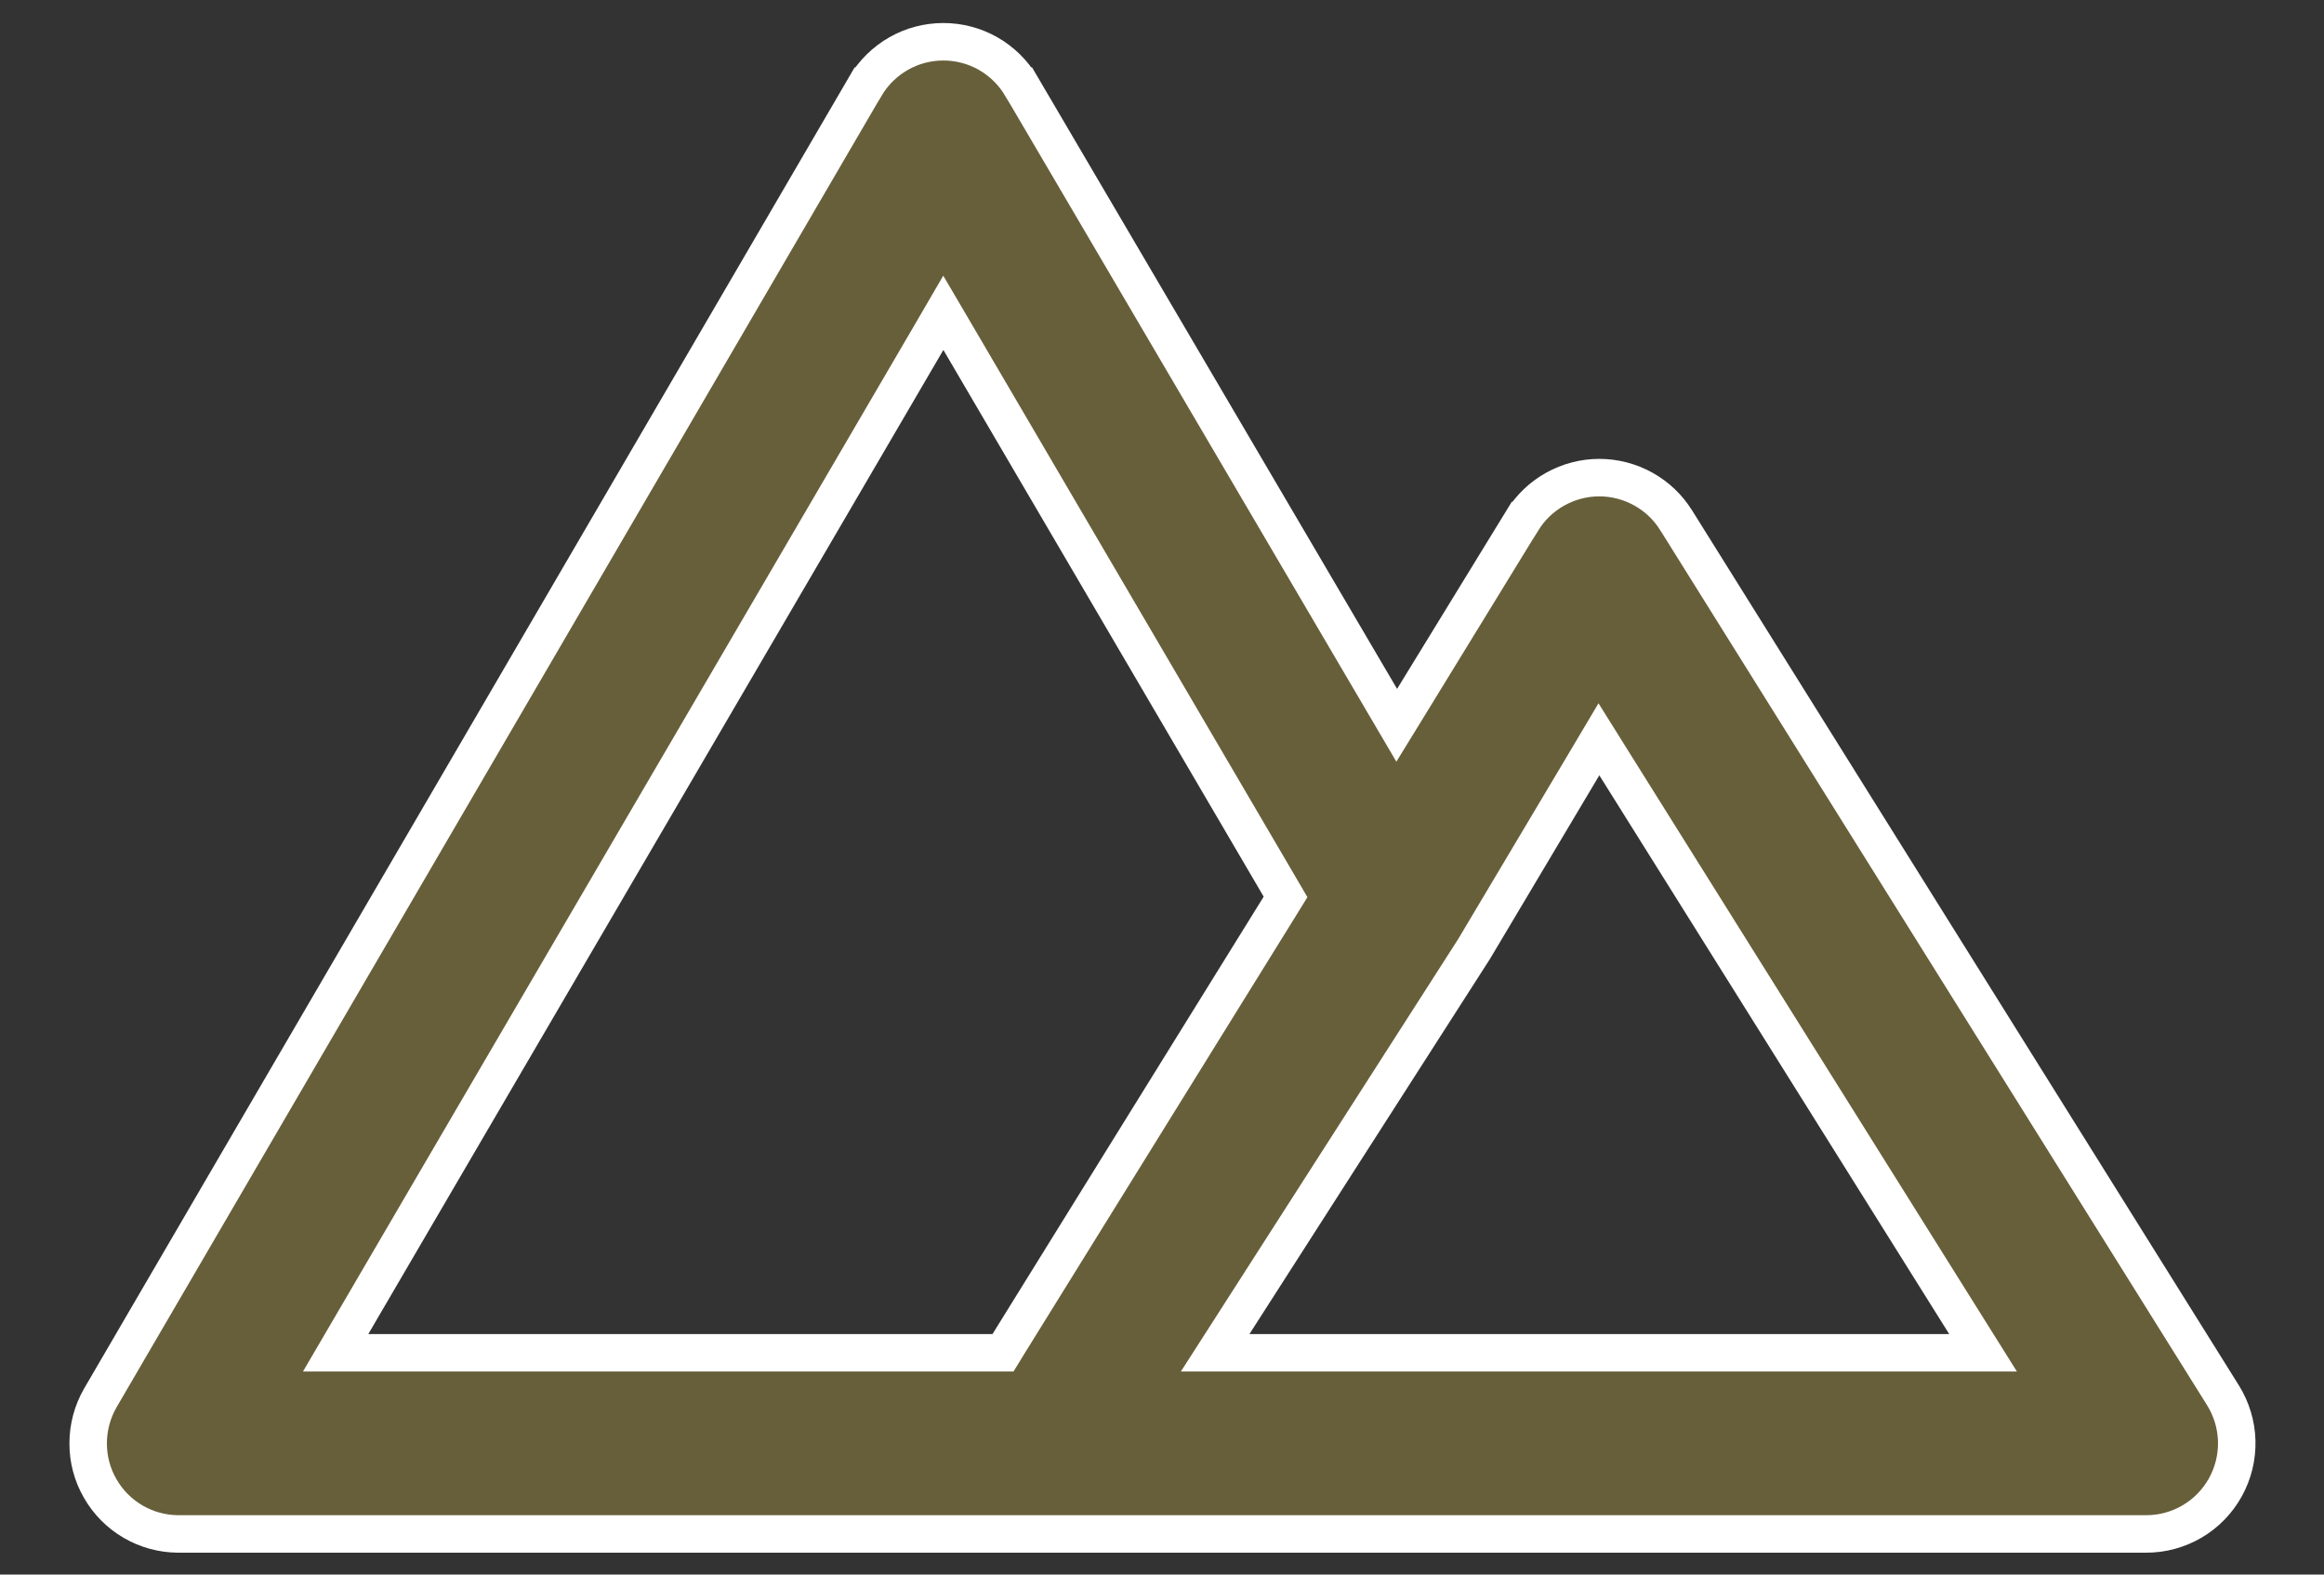 <svg width="31" height="21" viewBox="0 0 31 21" fill="none" xmlns="http://www.w3.org/2000/svg">
<rect x="0" y="0" width="31" height="21" fill="#333333" stroke="none"/>
<path d="M22.36 6.942L22.361 6.943L29.653 18.61C29.767 18.793 29.83 19.003 29.836 19.219C29.841 19.435 29.789 19.648 29.684 19.837C29.579 20.026 29.426 20.183 29.24 20.292C29.054 20.401 28.841 20.459 28.626 20.458H28.625H2.376C2.165 20.457 1.957 20.4 1.775 20.294C1.592 20.187 1.441 20.035 1.336 19.851C1.23 19.668 1.175 19.46 1.176 19.248C1.176 19.037 1.232 18.829 1.337 18.646C1.337 18.646 1.337 18.646 1.337 18.646L11.544 1.148C11.544 1.148 11.545 1.148 11.545 1.148C11.652 0.968 11.804 0.819 11.986 0.715C12.168 0.611 12.374 0.557 12.583 0.557C12.793 0.557 12.999 0.611 13.181 0.715C13.363 0.819 13.515 0.968 13.622 1.148C13.623 1.148 13.623 1.148 13.623 1.148L18.42 9.314L18.631 9.673L18.849 9.318L20.306 6.942C20.306 6.942 20.307 6.942 20.307 6.942C20.415 6.767 20.566 6.623 20.746 6.523C20.925 6.423 21.128 6.37 21.333 6.37C21.539 6.37 21.741 6.423 21.921 6.523C22.101 6.623 22.252 6.767 22.36 6.942ZM13.24 18.042H13.379L13.452 17.923L17.069 12.09L17.148 11.962L17.072 11.832L12.799 4.54L12.583 4.172L12.368 4.541L4.697 17.666L4.477 18.042H4.913H13.24ZM16.456 17.657L16.209 18.042H16.667H26H26.452L26.212 17.659L21.545 10.207L21.328 9.86L21.119 10.212L19.662 12.658L16.456 17.657Z" fill="#675F3A" stroke="white" stroke-width="0.5"/>
</svg>
